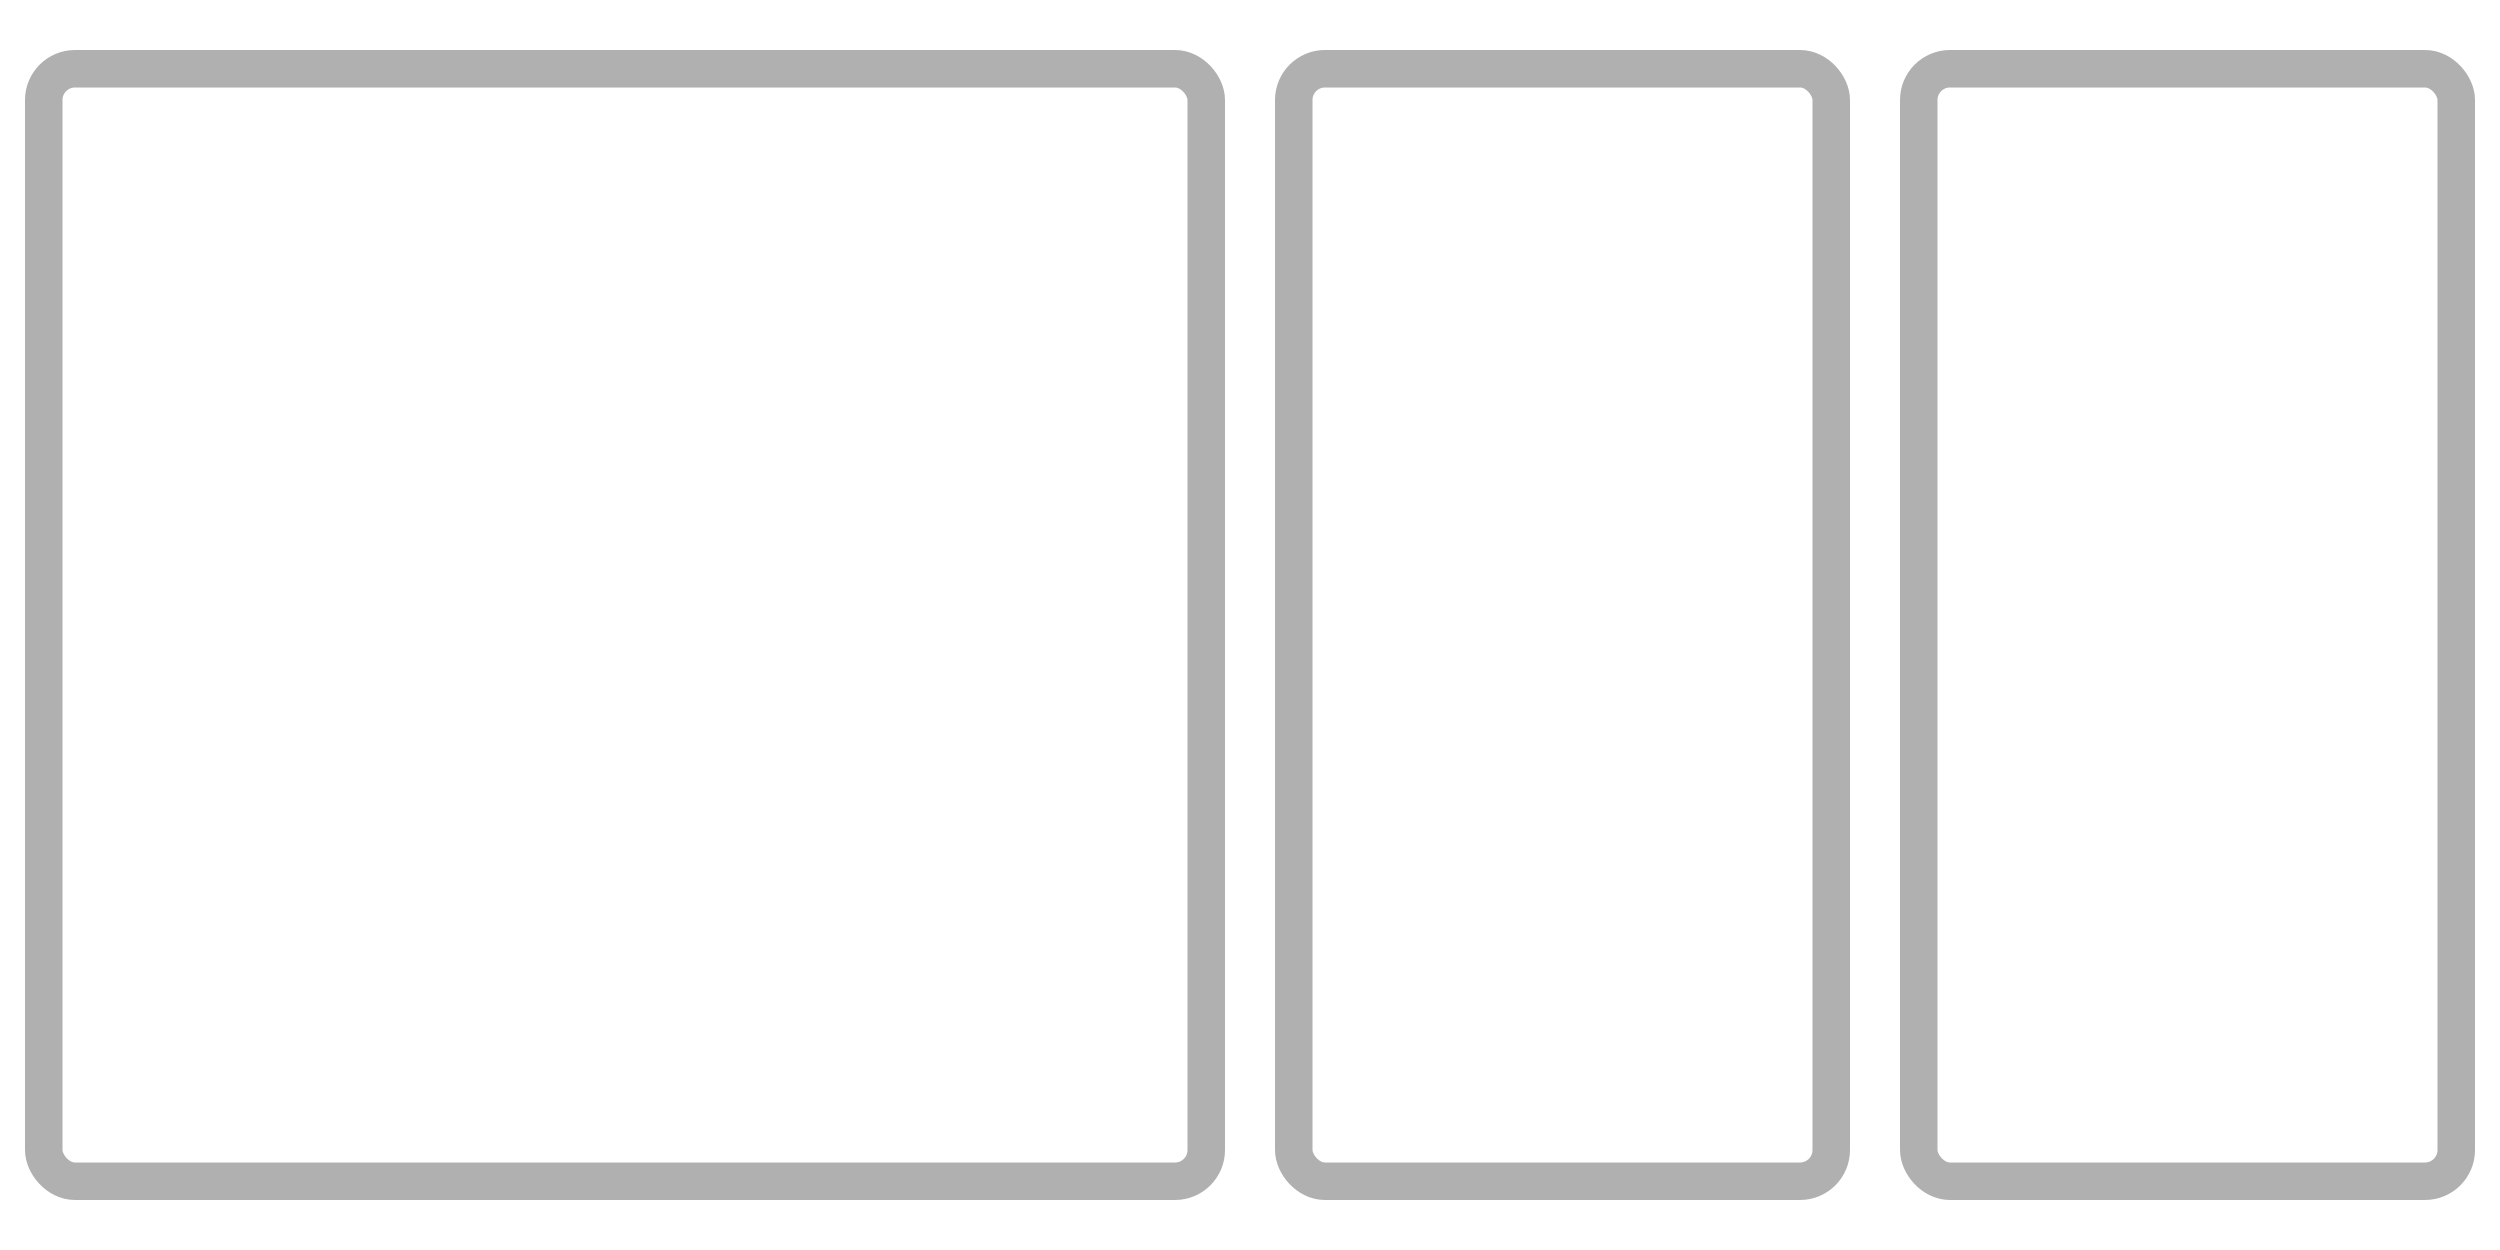 <svg width="100" height="50" viewBox="0 0 100 50" fill="none" xmlns="http://www.w3.org/2000/svg">
<rect width="100" height="50" fill="white"/>
<rect x="51.75" y="2.75" width="21.5" height="44.5" rx="1.25" stroke="#B0B0B0" stroke-width="1.5"/>
<rect x="76.75" y="2.75" width="21.5" height="44.5" rx="1.25" stroke="#B0B0B0" stroke-width="1.5"/>
<rect x="1.75" y="2.75" width="46.5" height="44.5" rx="1.25" stroke="#B0B0B0" stroke-width="1.5"/>
</svg>
